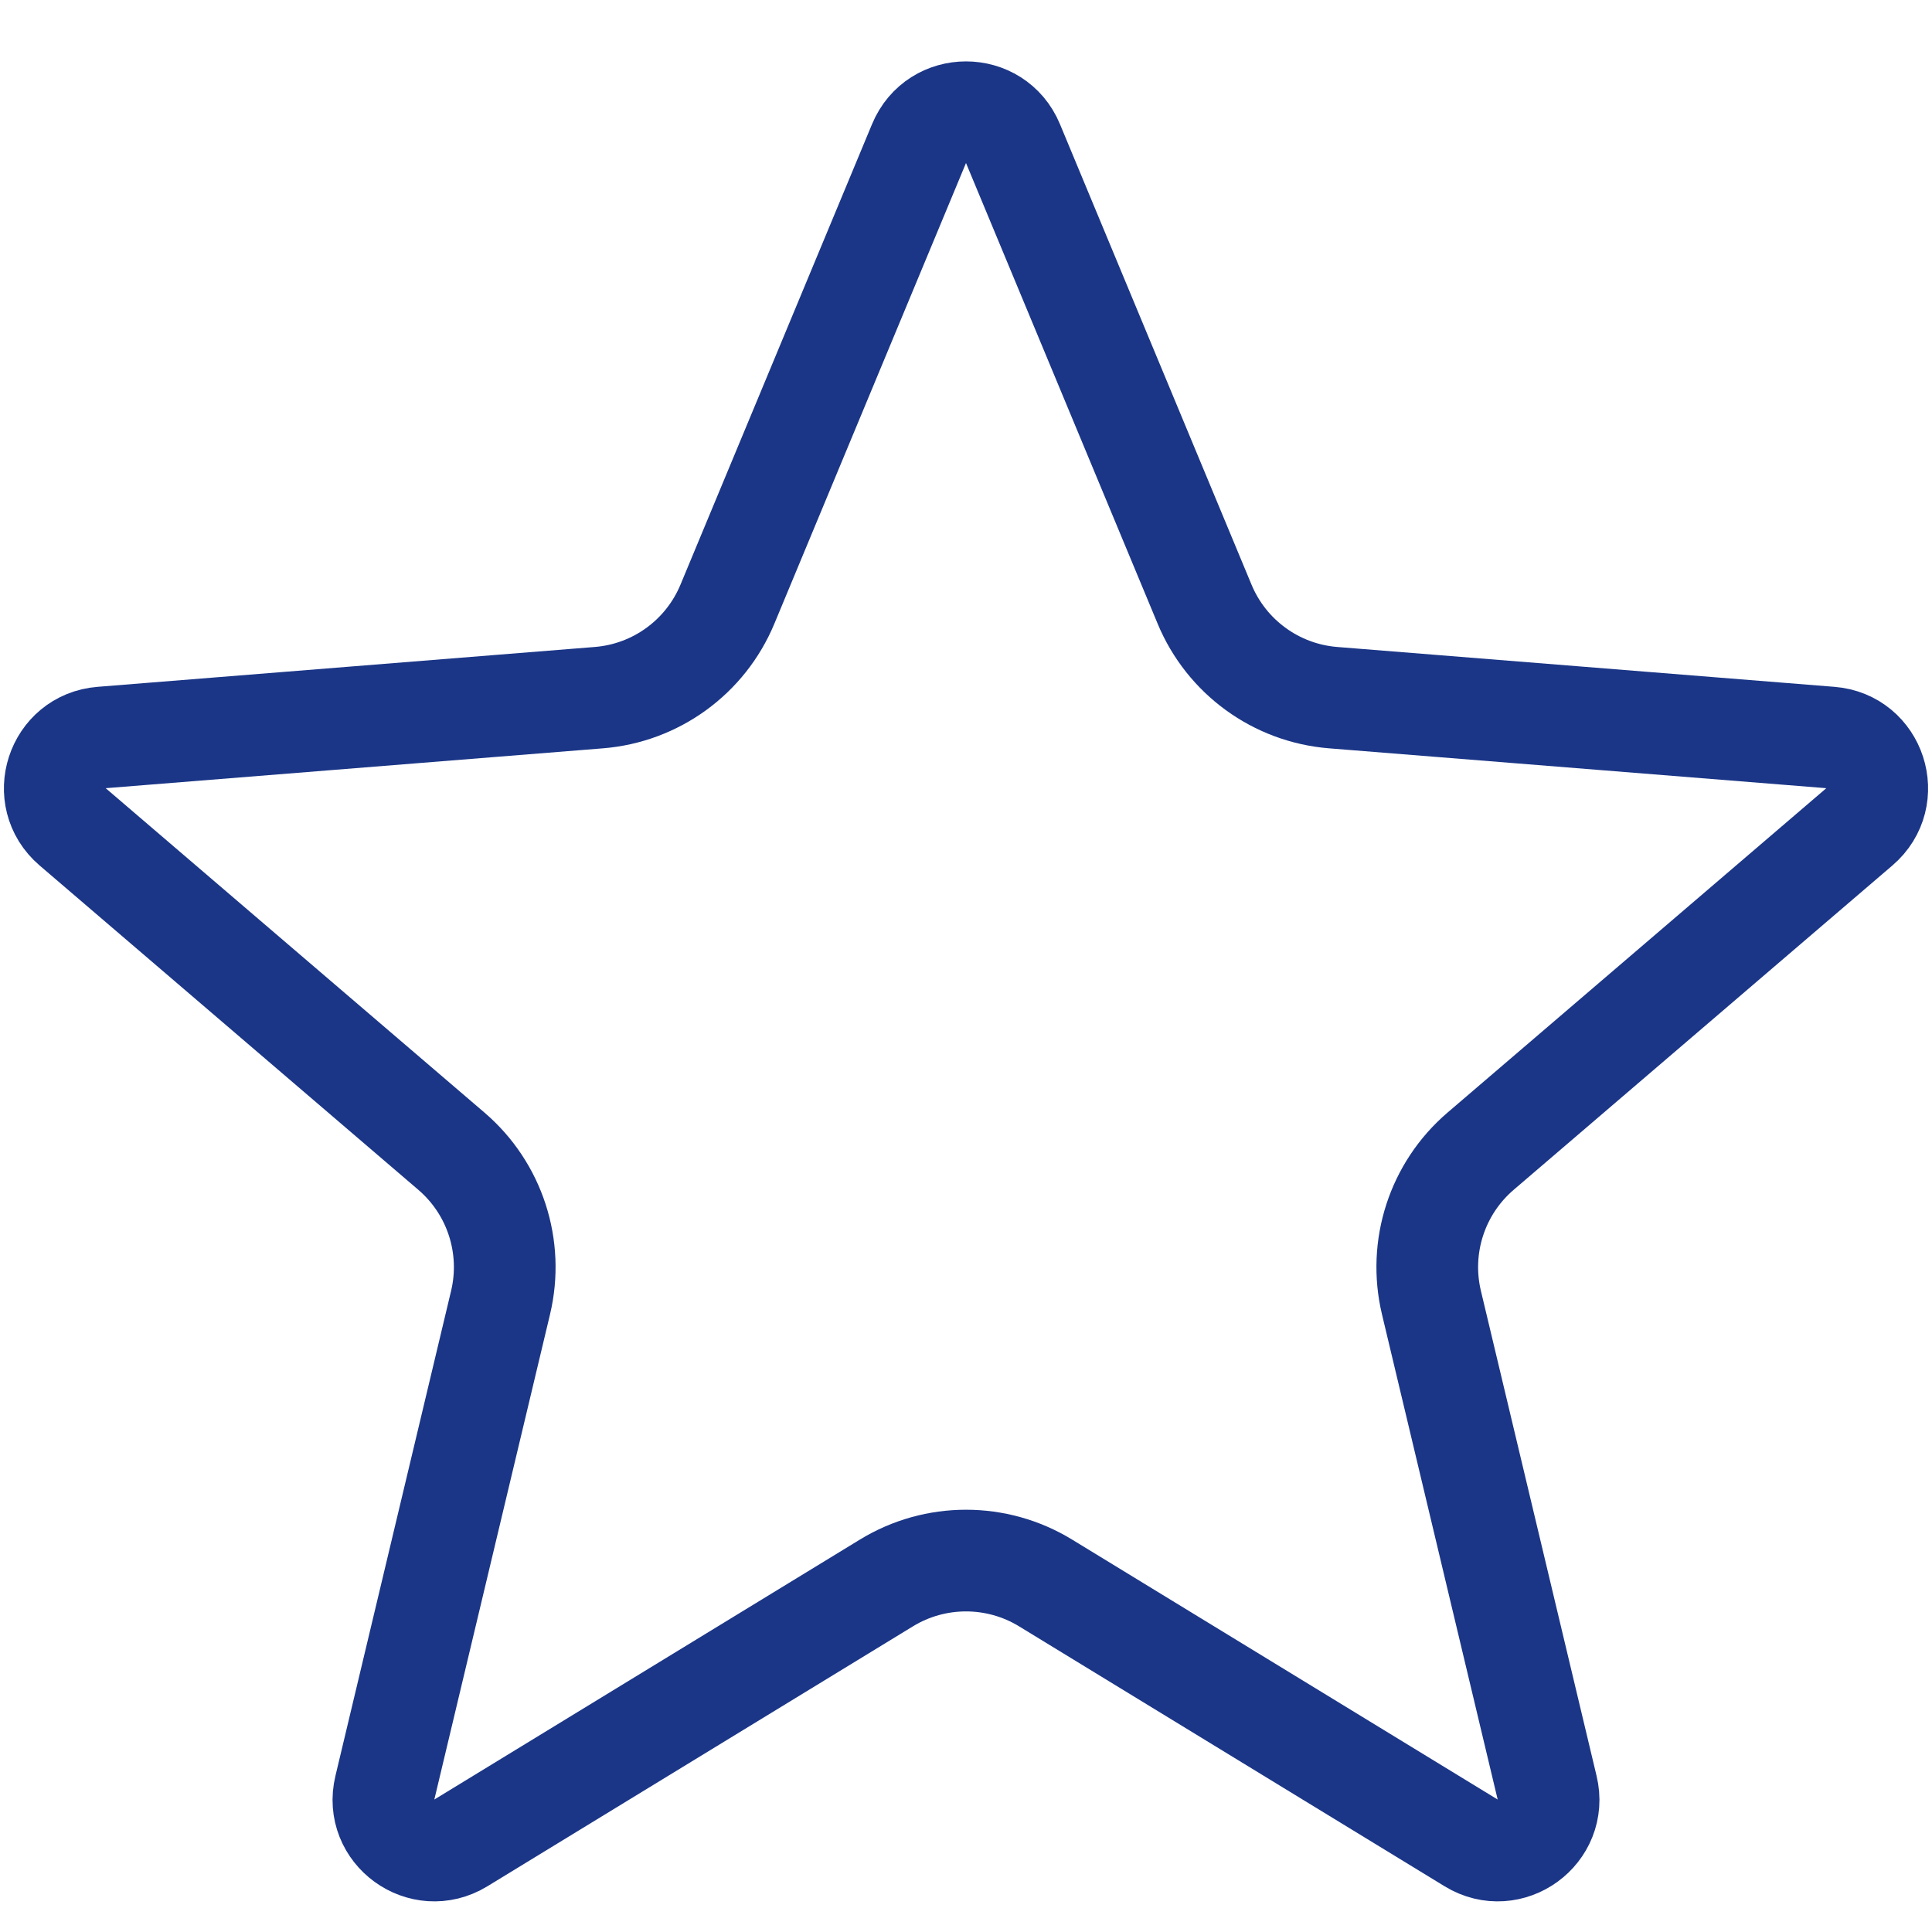 <svg width="19" height="19" viewBox="0 0 19 19" fill="none" xmlns="http://www.w3.org/2000/svg">
<path d="M9.038 1.412C9.209 1.001 9.791 1.001 9.962 1.412L11.846 5.941C12.062 6.461 12.55 6.816 13.111 6.861L18.001 7.253C18.444 7.288 18.624 7.841 18.286 8.131L14.56 11.322C14.133 11.688 13.947 12.262 14.077 12.809L15.215 17.581C15.319 18.014 14.848 18.356 14.468 18.124L10.282 15.567C9.802 15.274 9.198 15.274 8.718 15.567L4.532 18.124C4.152 18.356 3.681 18.014 3.785 17.581L4.923 12.809C5.053 12.262 4.867 11.688 4.44 11.322L0.714 8.131C0.376 7.841 0.556 7.288 0.999 7.253L5.889 6.861C6.45 6.816 6.938 6.461 7.154 5.941L9.038 1.412Z" stroke="#1B3687"/>
</svg>
